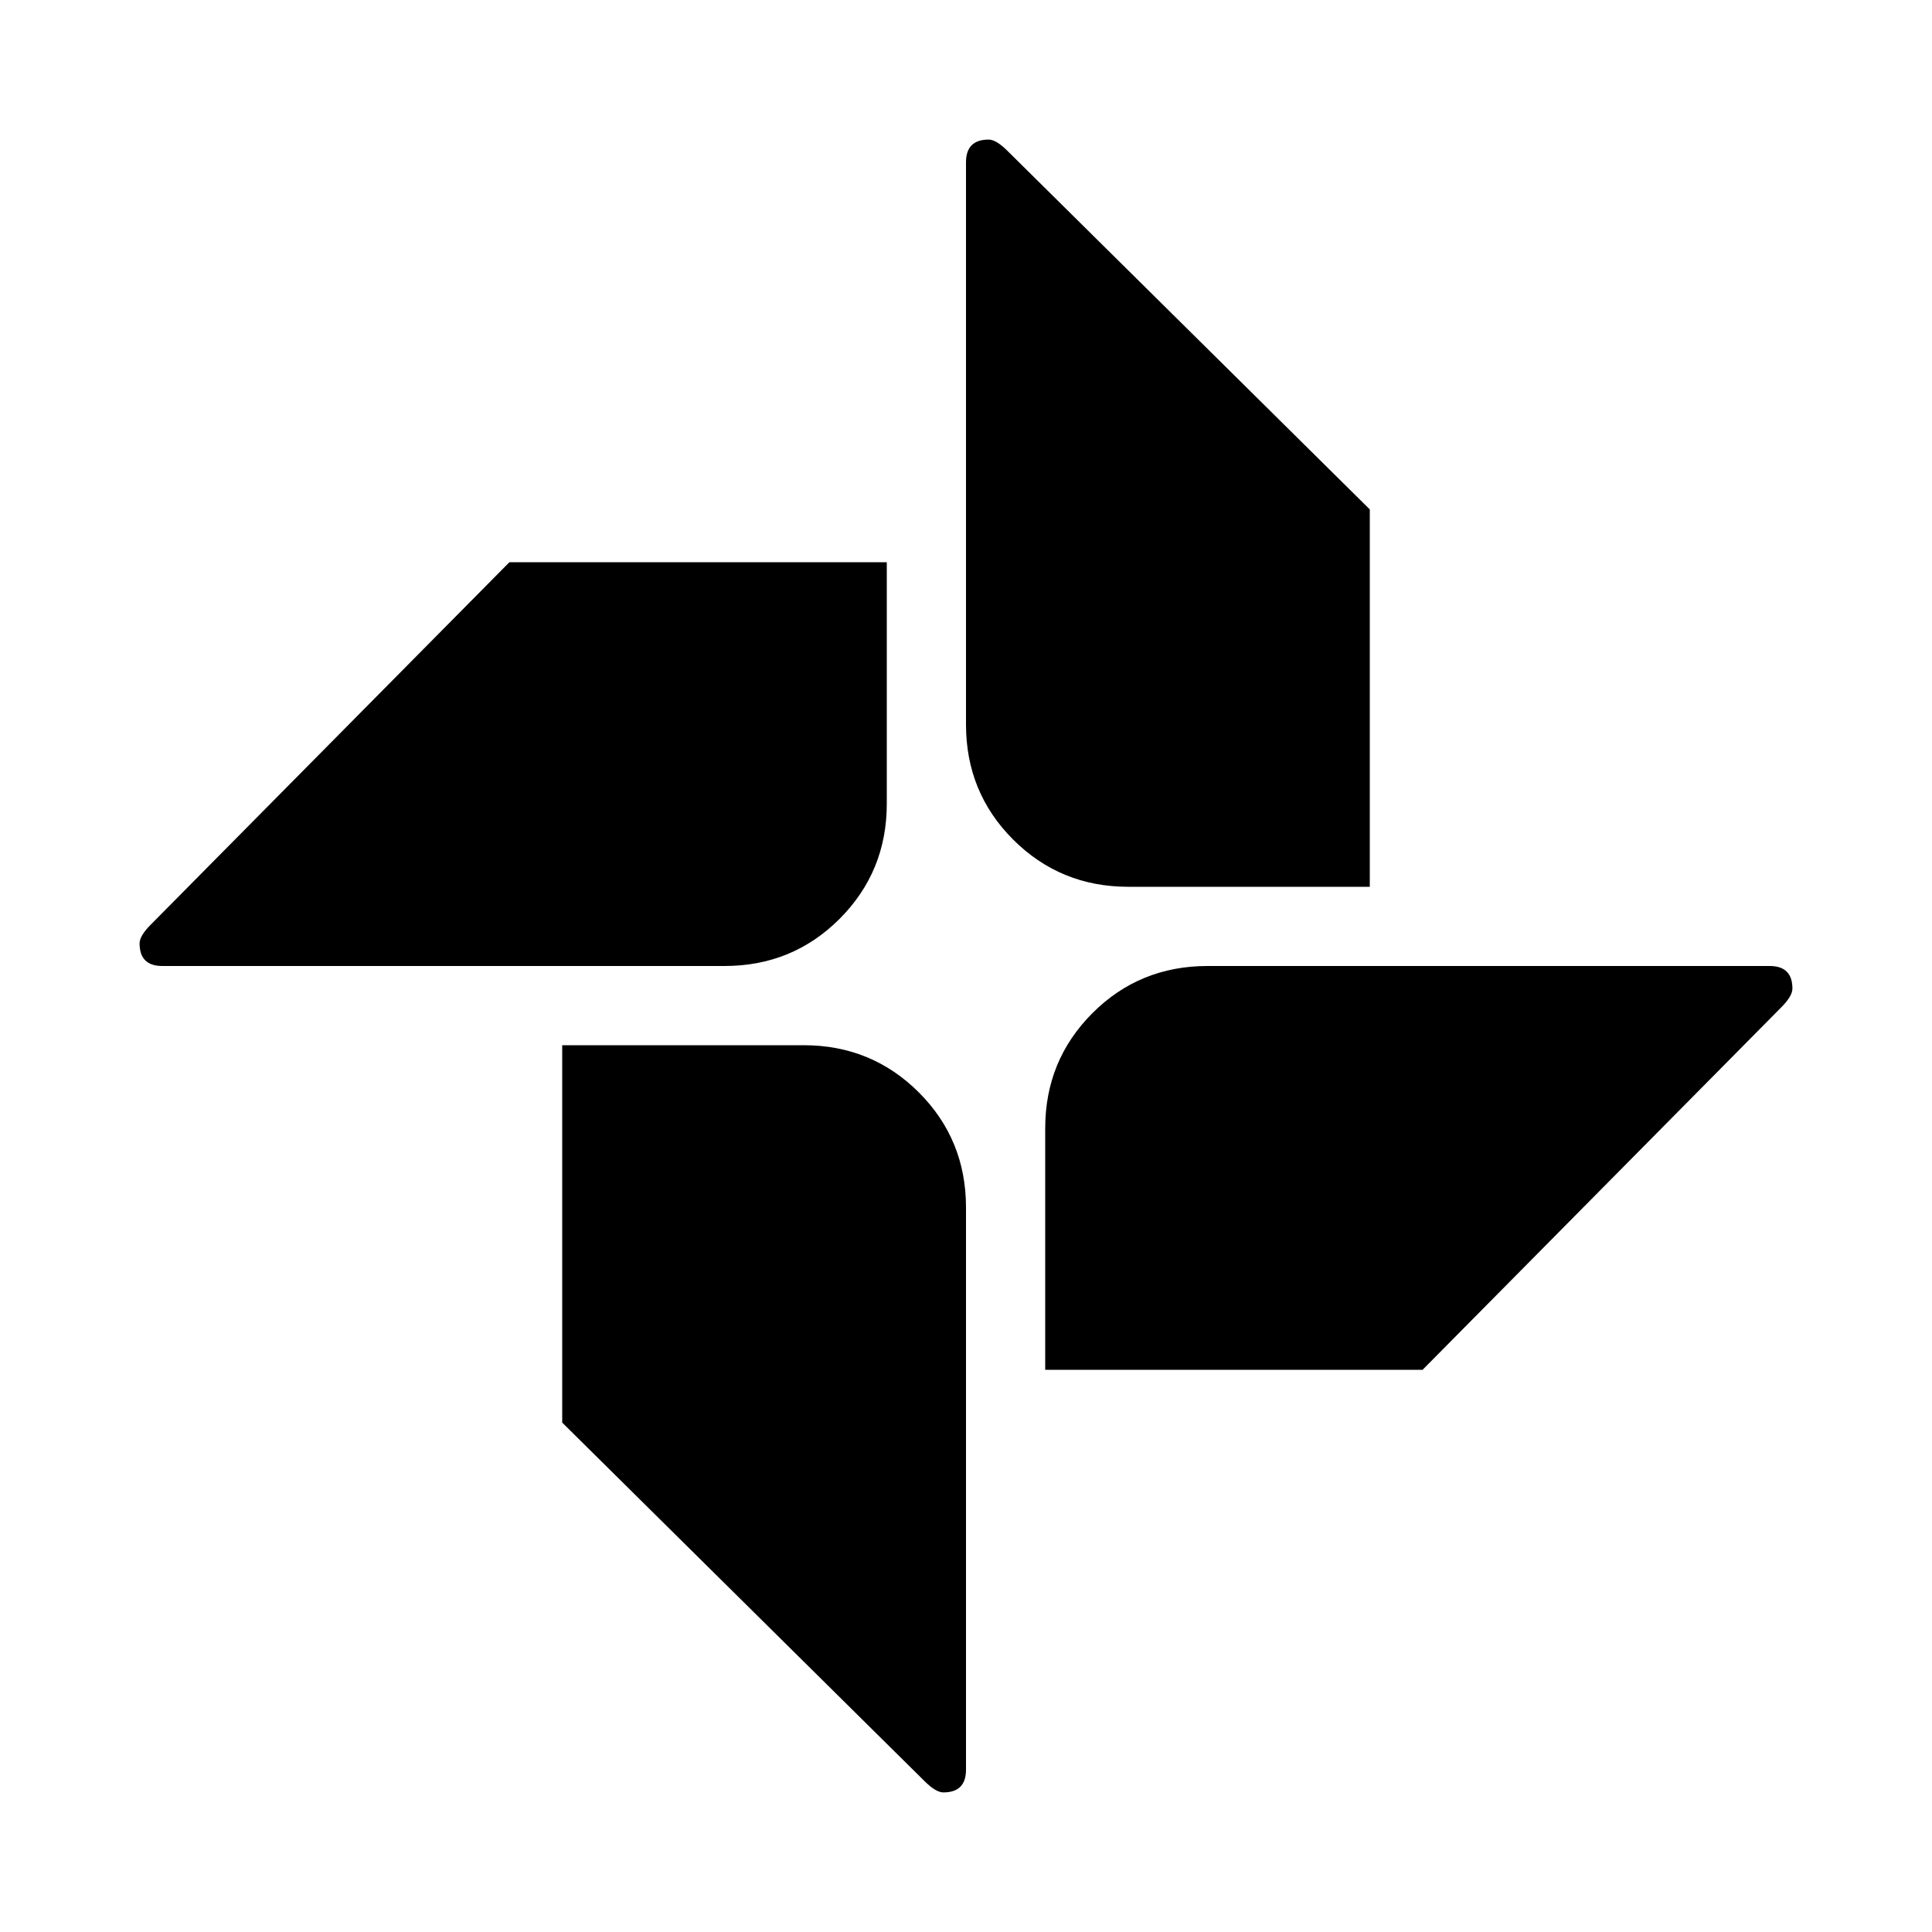﻿<?xml version="1.0" encoding="utf-8"?>
<!DOCTYPE svg PUBLIC "-//W3C//DTD SVG 1.1//EN" "http://www.w3.org/Graphics/SVG/1.1/DTD/svg11.dtd">
<svg xmlns="http://www.w3.org/2000/svg" xmlns:xlink="http://www.w3.org/1999/xlink" version="1.1" baseProfile="full" width="24" height="24" viewBox="0 0 24.00 24.00" enable-background="new 0 0 24.00 24.00" xml:space="preserve">
	<path fill="#000000" fill-opacity="1" stroke-width="1.333" stroke-linejoin="miter" d="M 9.984,12.984C 10.547,12.984 11.023,13.18 11.414,13.57C 11.805,13.961 12,14.438 12,15L 12,21.984C 12,22.172 11.906,22.266 11.719,22.266C 11.656,22.266 11.578,22.219 11.484,22.125L 6.984,17.672L 6.984,12.984L 9.984,12.984 Z M 12.516,1.875L 17.016,6.328L 17.016,11.016L 14.016,11.016C 13.453,11.016 12.977,10.82 12.586,10.43C 12.195,10.039 12,9.562 12,9L 12,2.016C 12,1.828 12.094,1.734 12.281,1.734C 12.344,1.734 12.422,1.781 12.516,1.875 Z M 21.984,12C 22.172,12 22.266,12.094 22.266,12.281C 22.266,12.344 22.219,12.422 22.125,12.516L 17.672,17.016L 12.984,17.016L 12.984,14.016C 12.984,13.453 13.18,12.977 13.57,12.586C 13.961,12.195 14.438,12 15,12L 21.984,12 Z M 6.328,6.984L 11.016,6.984L 11.016,9.984C 11.016,10.547 10.82,11.023 10.43,11.414C 10.039,11.805 9.562,12 9,12L 2.016,12C 1.828,12 1.734,11.906 1.734,11.719C 1.734,11.656 1.781,11.578 1.875,11.484L 6.328,6.984 Z "/>
</svg>
